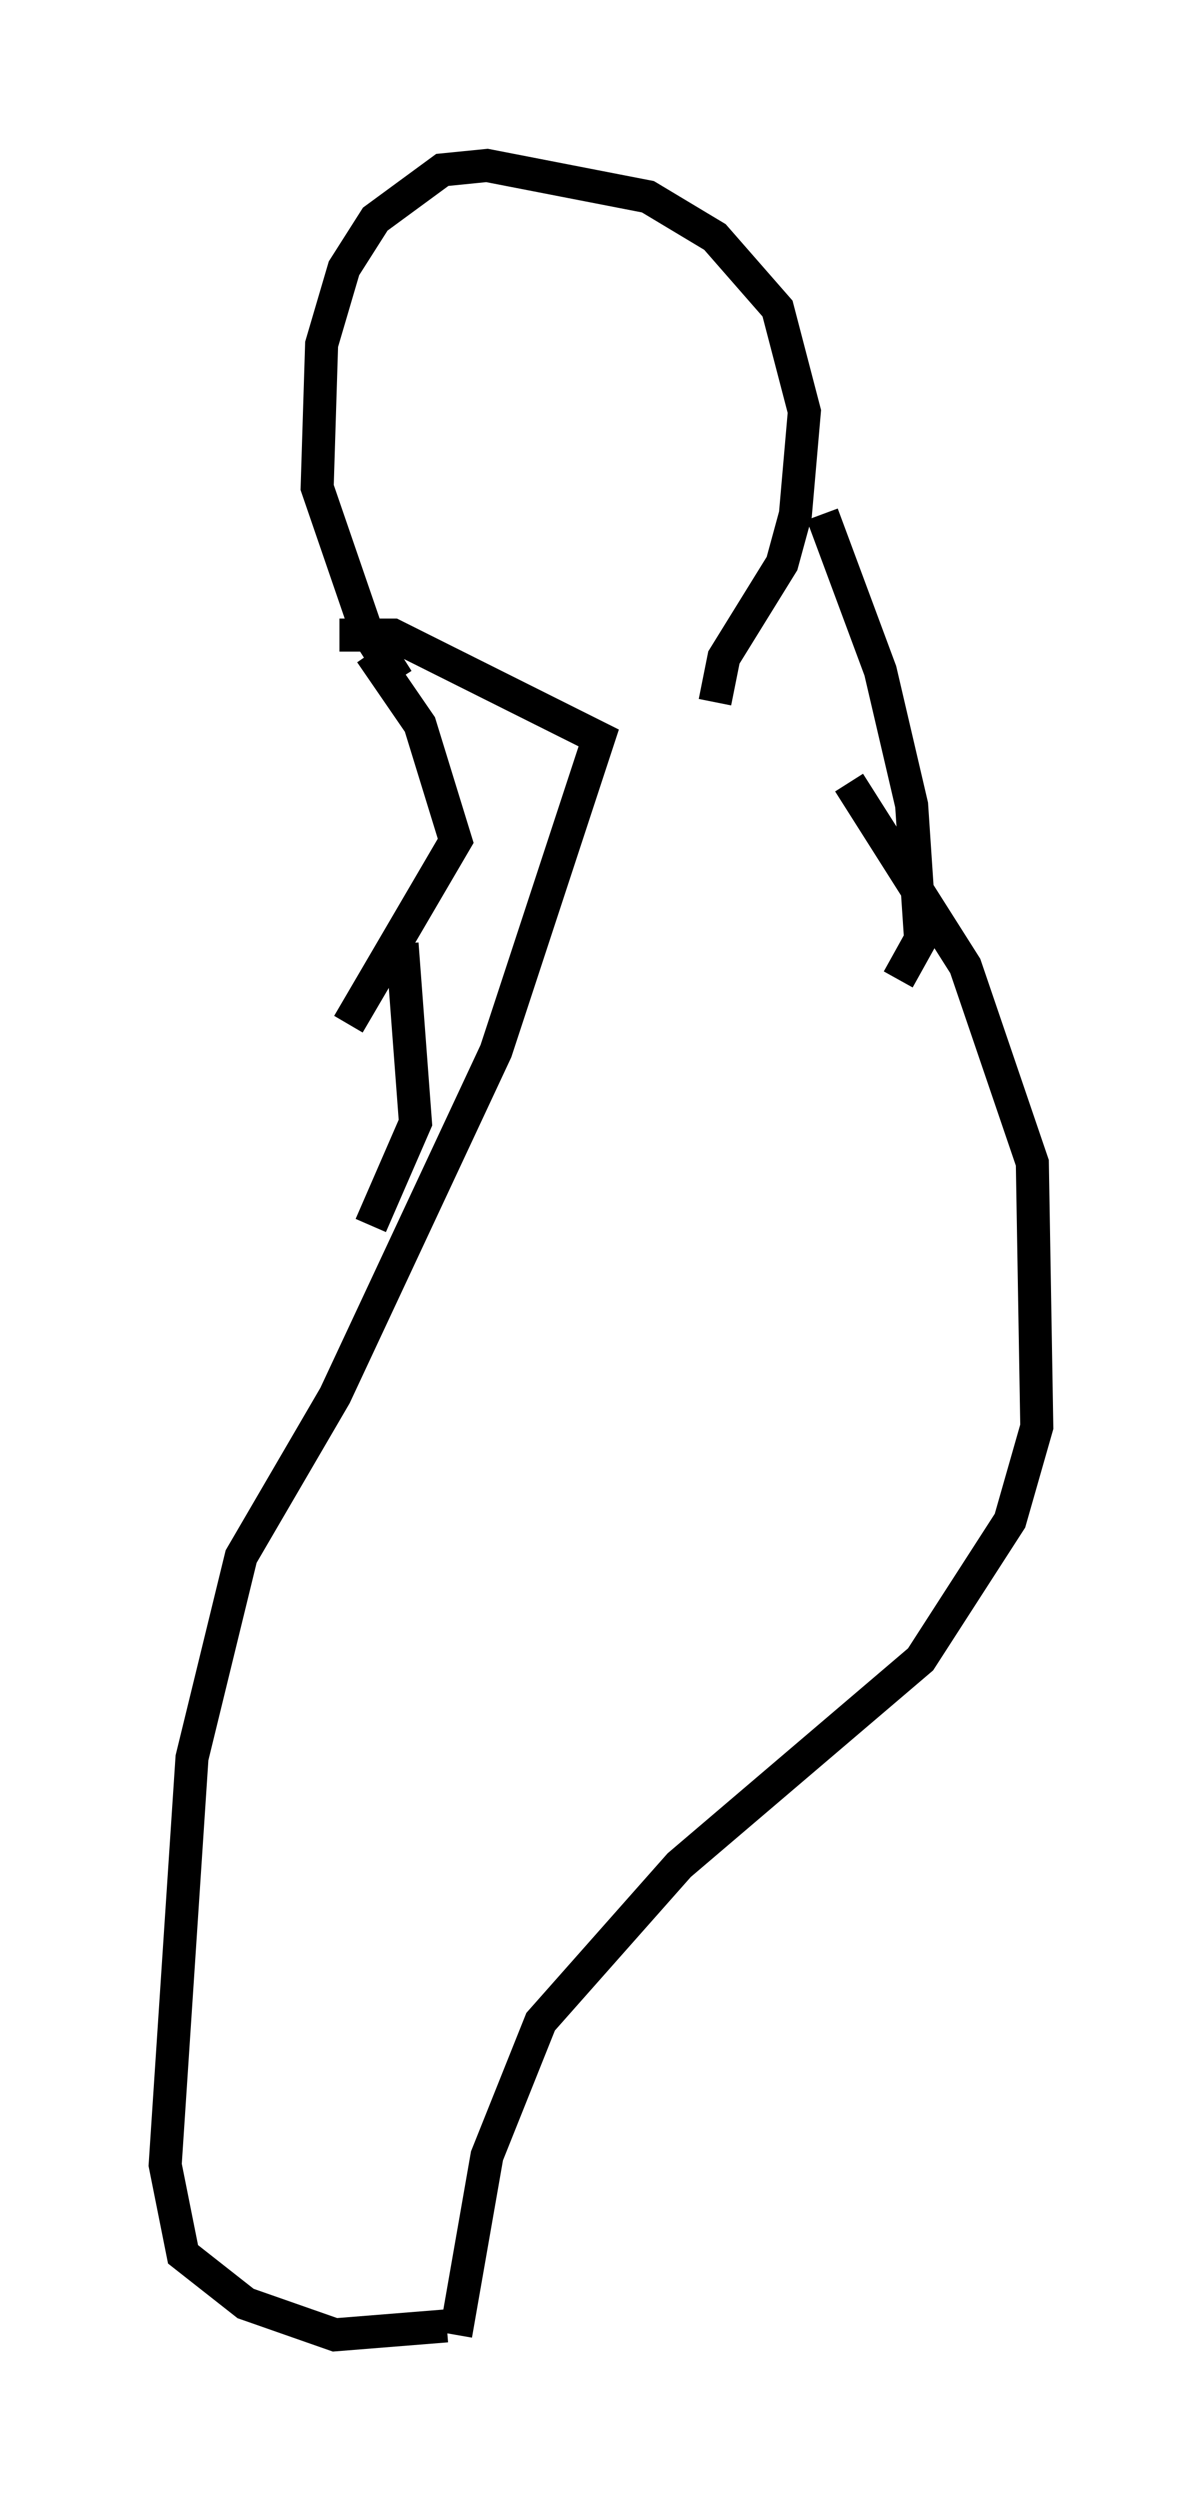 <?xml version="1.0" encoding="utf-8" ?>
<svg baseProfile="full" height="75.629" version="1.1" width="36.387" xmlns="http://www.w3.org/2000/svg" xmlns:ev="http://www.w3.org/2001/xml-events" xmlns:xlink="http://www.w3.org/1999/xlink"><defs /><rect fill="white" height="75.629" width="36.387" x="0" y="0" /><path d="M20.967, 21.238 m4.736, 2.436 l3.518, 5.548 2.03, 5.954 l0.135, 7.984 -0.812, 2.842 l-2.706, 4.195 -7.307, 6.225 l-4.195, 4.736 -1.624, 4.059 l-0.947, 5.413 m-0.271, -0.271 l-3.383, 0.271 -2.706, -0.947 l-1.894, -1.488 -0.541, -2.706 l0.812, -12.314 1.488, -6.089 l2.842, -4.871 4.871, -10.419 l3.112, -9.472 -6.225, -3.112 l-1.624, 0.0 m11.367, 2.03 l0.271, -1.353 1.759, -2.842 l0.406, -1.488 0.271, -3.112 l-0.812, -3.112 -1.894, -2.165 l-2.03, -1.218 -4.871, -0.947 l-1.353, 0.135 -2.03, 1.488 l-0.947, 1.488 -0.677, 2.3 l-0.135, 4.33 1.488, 4.33 l0.947, 1.488 m-0.812, -0.812 l1.488, 2.165 1.083, 3.518 l-3.248, 5.548 m1.624, -2.436 l0.406, 5.413 -1.353, 3.112 m13.667, -21.515 l1.759, 4.736 0.947, 4.059 l0.271, 4.059 -0.677, 1.218 " fill="none" stroke="black" stroke-width="1" /></svg>